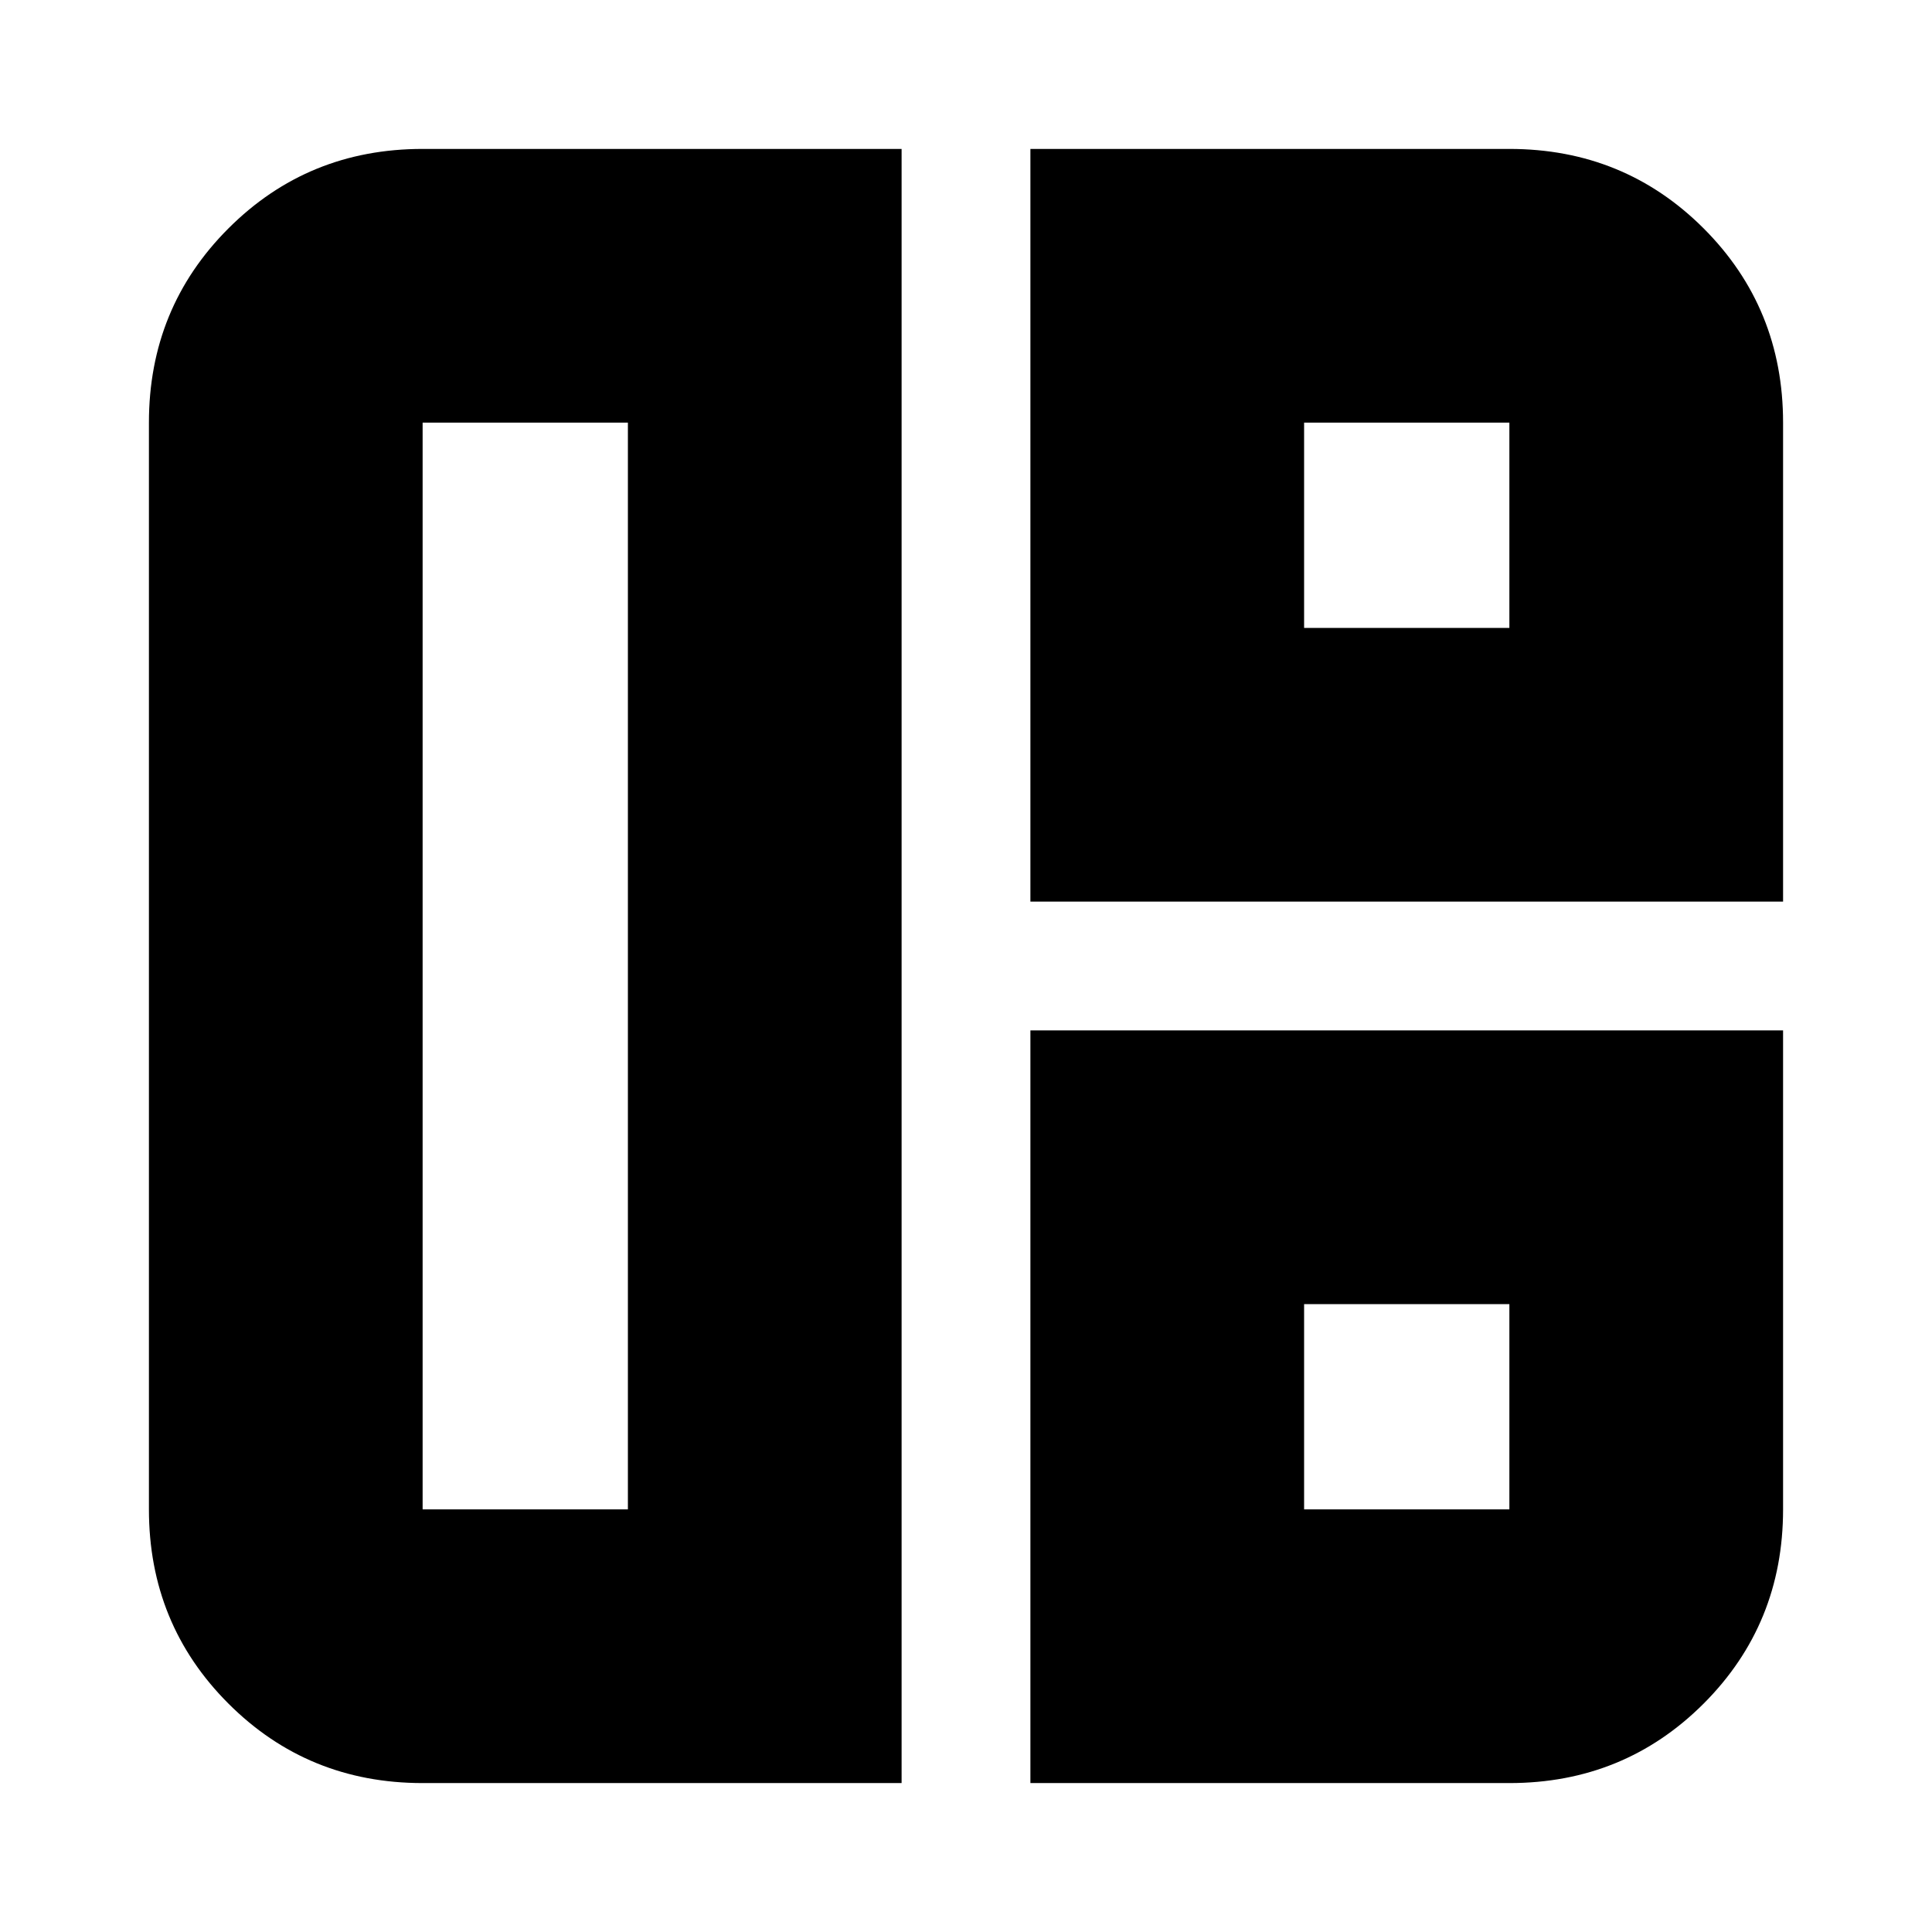 <svg xmlns="http://www.w3.org/2000/svg" height="24" width="24"><path d="M11.2 22.15H5.25q-1.425 0-2.412-.987-.988-.988-.988-2.413V5.25q0-1.425.988-2.413.987-.987 2.412-.987h5.95Zm-3.4-3.4V5.25H5.25v13.5Zm5-7.55V1.85h5.95q1.425 0 2.413.987.987.988.987 2.413v5.95Zm3.4-3.4h2.55V5.25H16.2Zm-3.4 14.35V12.8h9.35v5.95q0 1.425-.987 2.413-.988.987-2.413.987Zm3.4-3.4h2.55V16.2H16.2ZM7.8 12Zm8.4-4.2Zm0 8.4Z"/></svg>